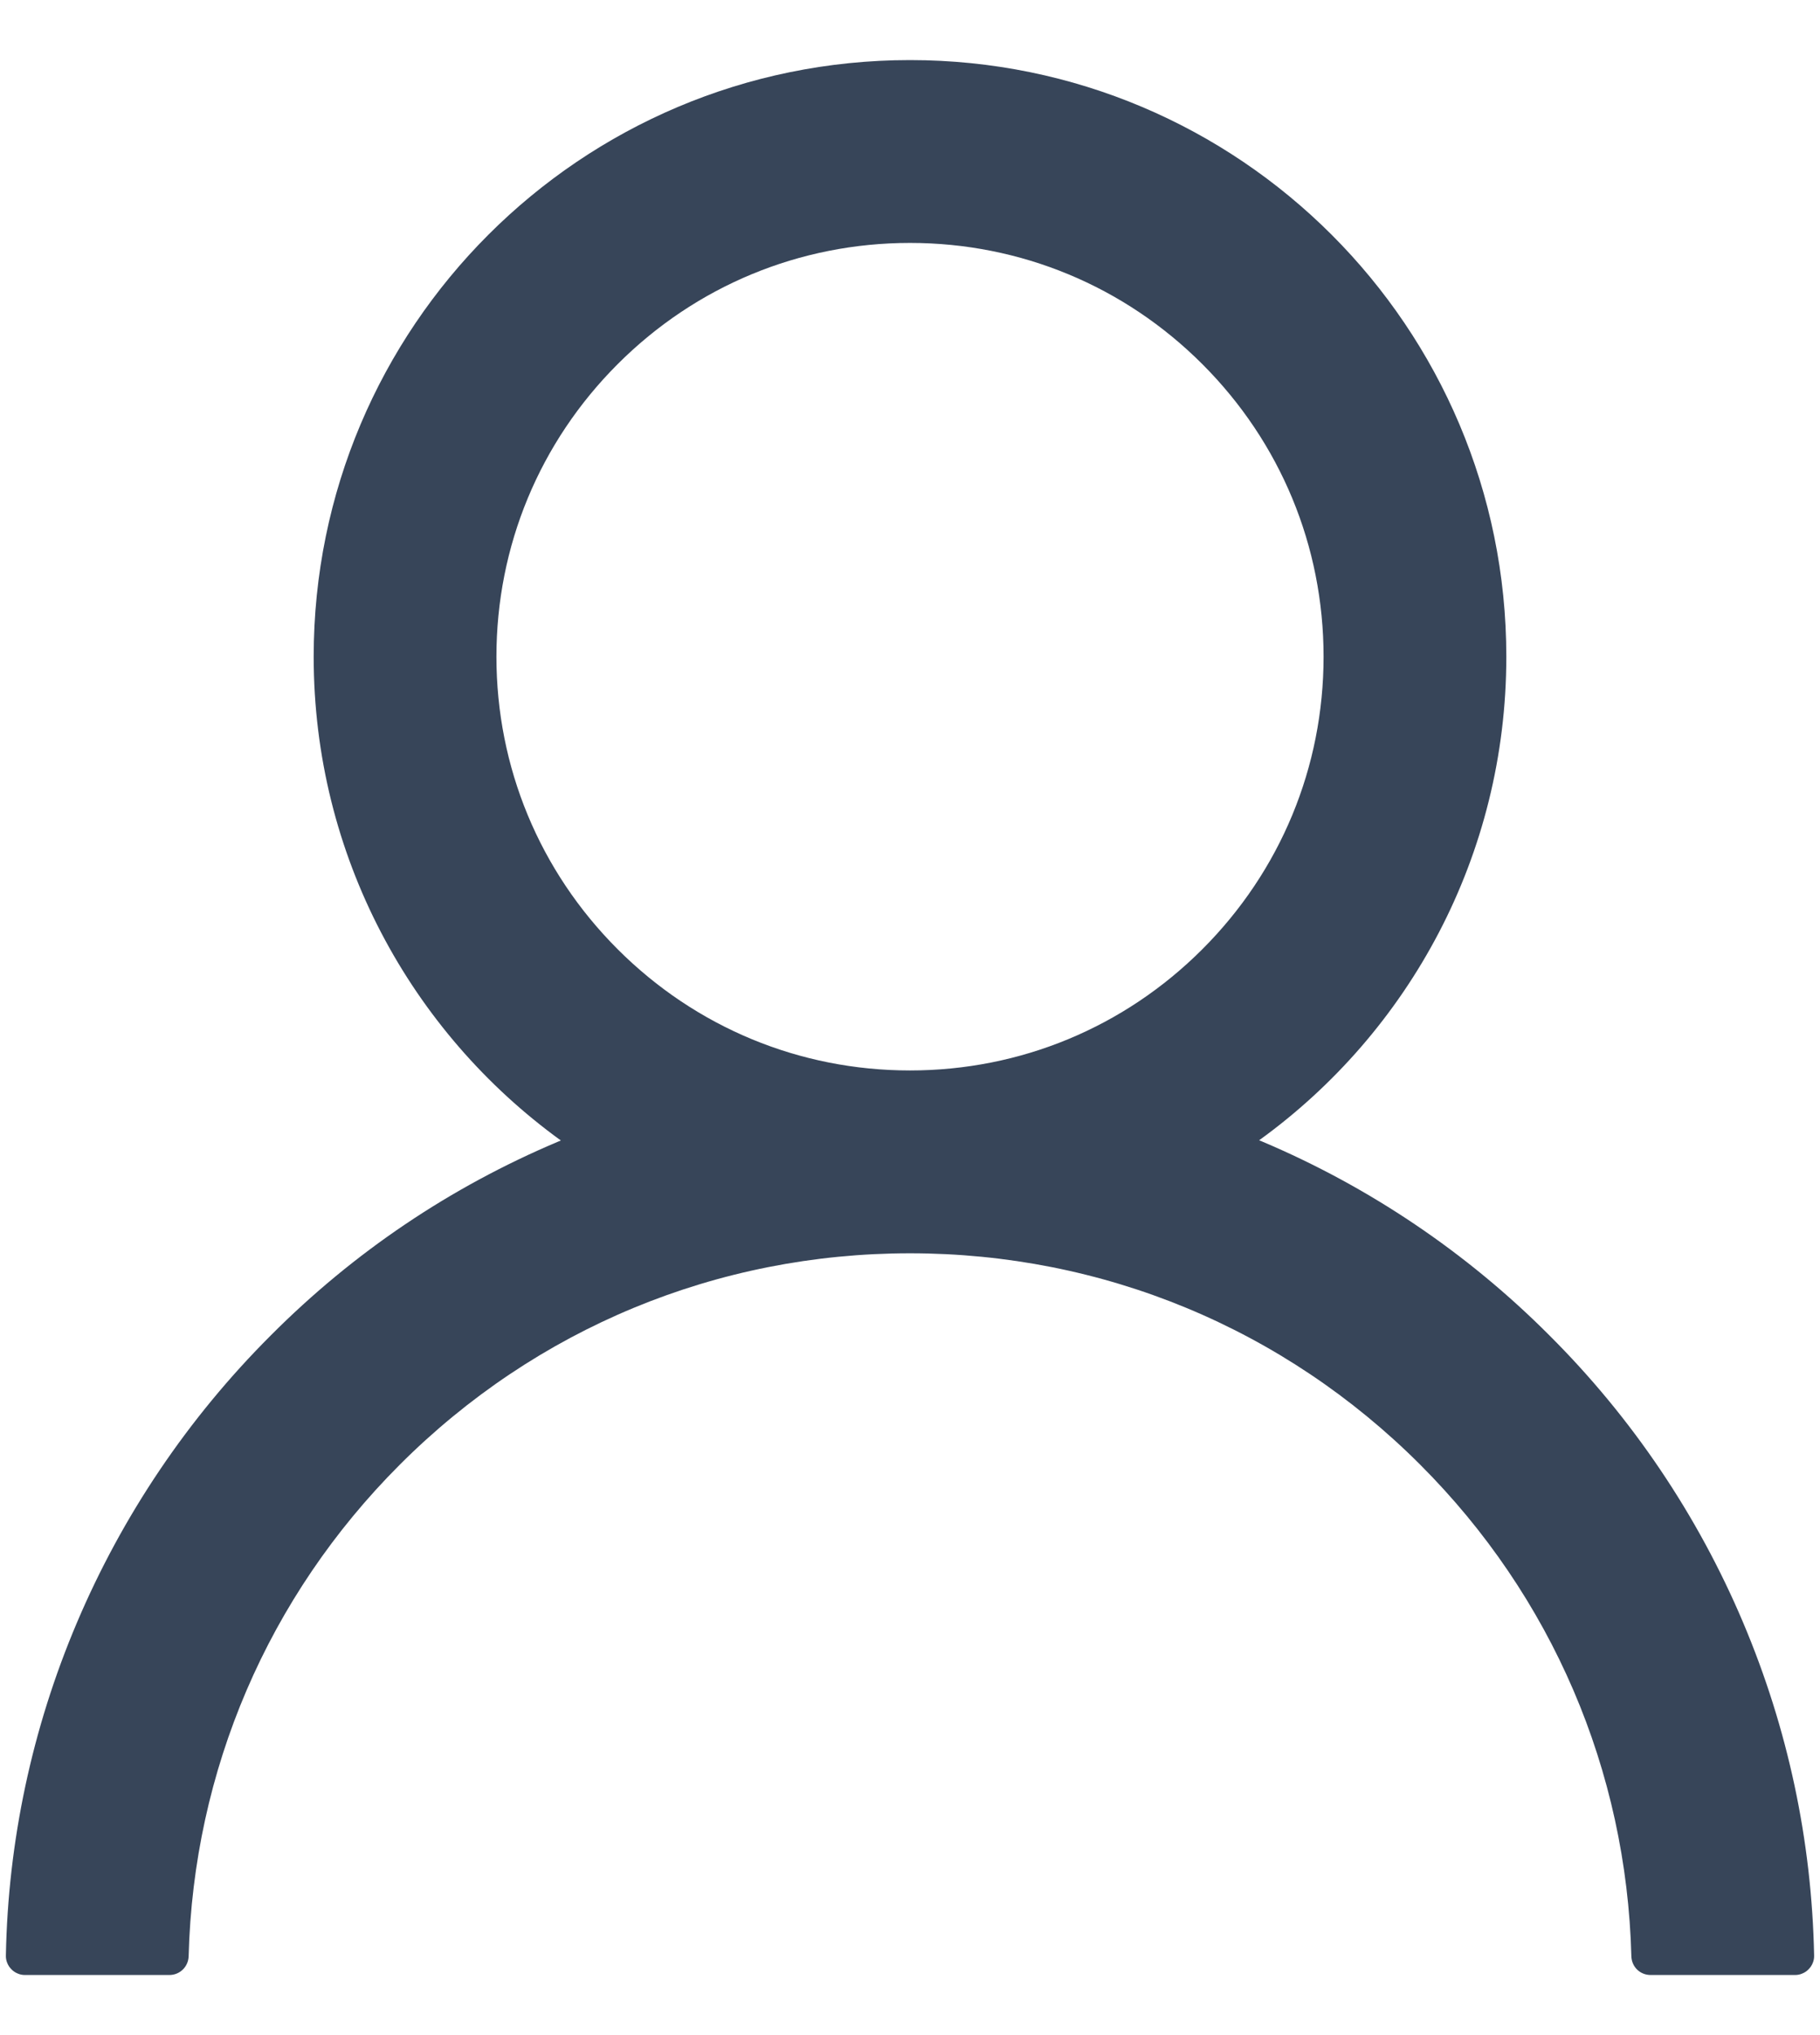 <svg width="17" height="19" viewBox="0 0 17 19" fill="#000" xmlns="http://www.w3.org/2000/svg">
<path d="M16.283 15.151C15.859 14.148 15.244 13.236 14.472 12.467C13.703 11.696 12.791 11.081 11.788 10.657C11.779 10.652 11.77 10.65 11.761 10.646C13.161 9.635 14.07 7.988 14.07 6.131C14.07 3.054 11.577 0.561 8.5 0.561C5.423 0.561 2.93 3.054 2.93 6.131C2.93 7.988 3.839 9.635 5.239 10.648C5.23 10.652 5.221 10.655 5.212 10.659C4.205 11.084 3.302 11.692 2.528 12.469C1.757 13.239 1.142 14.15 0.717 15.153C0.3 16.136 0.075 17.189 0.055 18.255C0.054 18.279 0.058 18.303 0.067 18.325C0.076 18.348 0.089 18.368 0.106 18.385C0.122 18.402 0.142 18.416 0.165 18.425C0.187 18.435 0.21 18.439 0.234 18.439H1.582C1.681 18.439 1.759 18.361 1.762 18.264C1.807 16.53 2.503 14.906 3.734 13.675C5.007 12.402 6.699 11.701 8.5 11.701C10.301 11.701 11.993 12.402 13.266 13.675C14.497 14.906 15.193 16.53 15.238 18.264C15.241 18.363 15.319 18.439 15.418 18.439H16.766C16.79 18.439 16.813 18.435 16.835 18.425C16.858 18.416 16.878 18.402 16.894 18.385C16.911 18.368 16.924 18.348 16.933 18.325C16.942 18.303 16.946 18.279 16.945 18.255C16.923 17.182 16.7 16.137 16.283 15.151ZM8.5 9.994C7.469 9.994 6.499 9.592 5.769 8.862C5.039 8.132 4.637 7.162 4.637 6.131C4.637 5.1 5.039 4.13 5.769 3.4C6.499 2.67 7.469 2.268 8.5 2.268C9.531 2.268 10.501 2.67 11.231 3.4C11.961 4.13 12.363 5.1 12.363 6.131C12.363 7.162 11.961 8.132 11.231 8.862C10.501 9.592 9.531 9.994 8.5 9.994Z" fill="#374559"/>
</svg>
